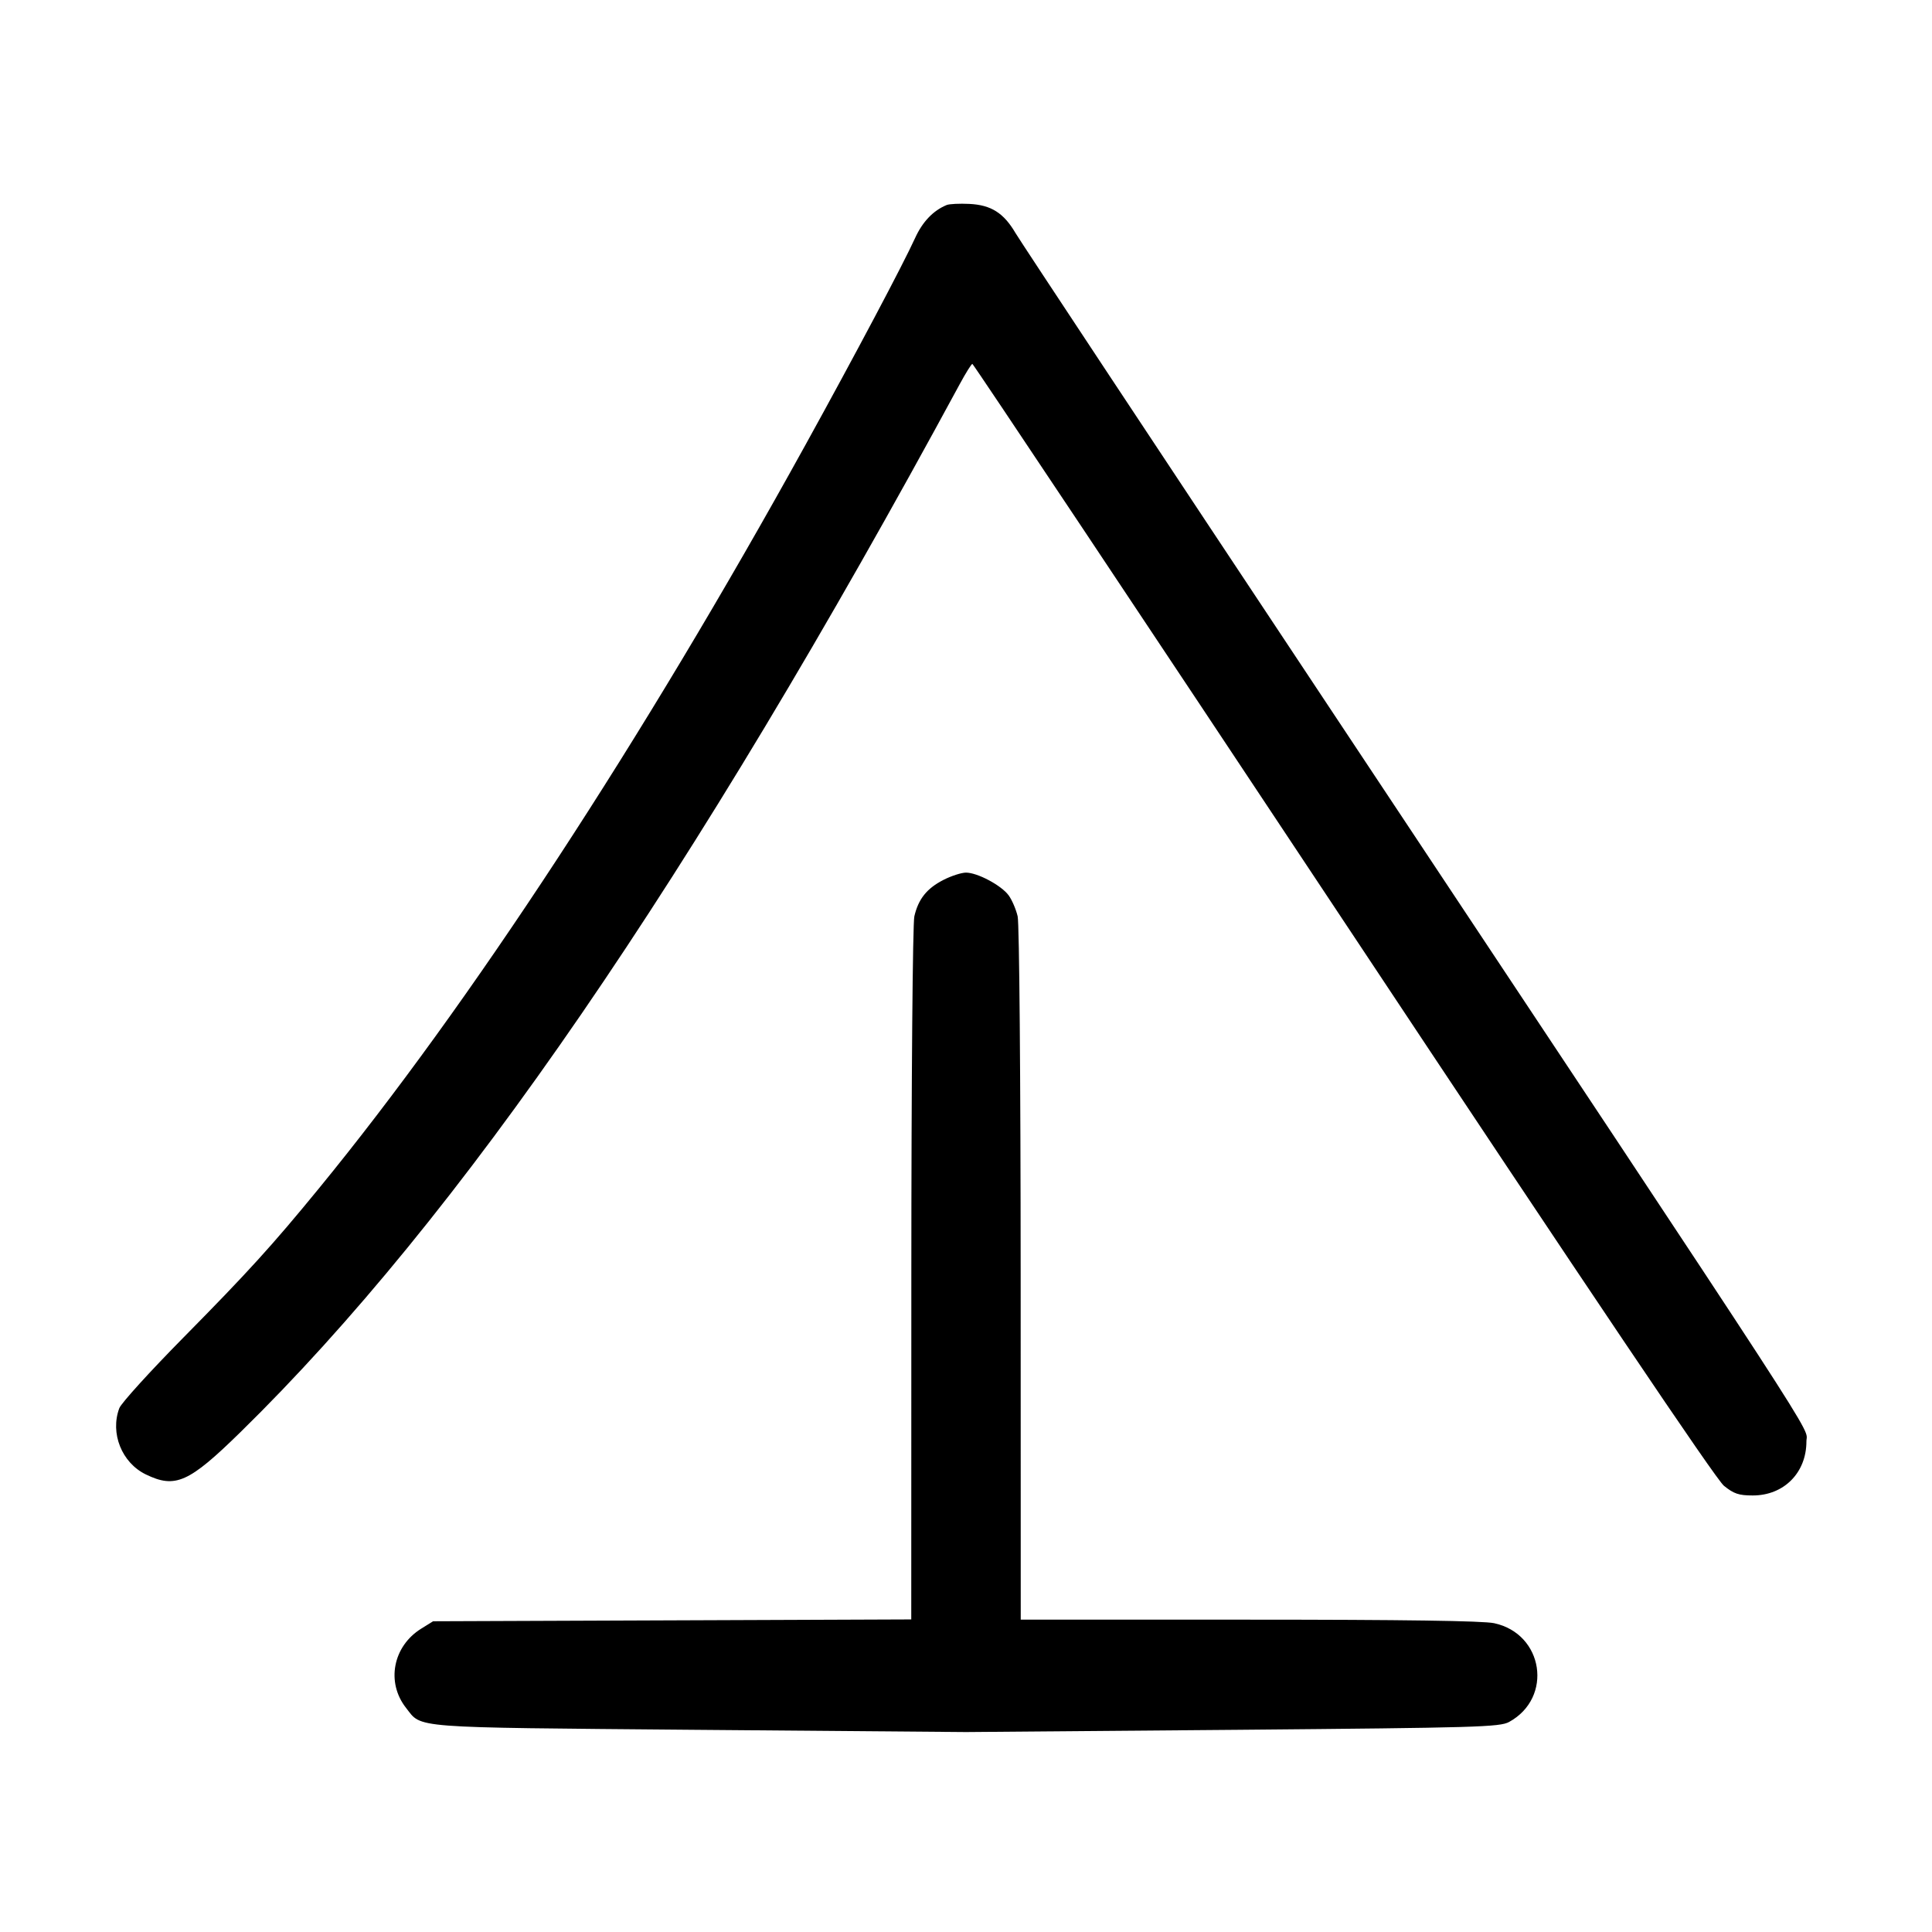 <svg width="1000" height="1000" viewBox="0 0 1000 1000" version="1.1" id="svg5" xmlns="http://www.w3.org/2000/svg" xmlns:svg="http://www.w3.org/2000/svg"><path d="M490.000 106.114 C 483.042 108.976,477.491 114.776,473.664 123.182 C 467.404 136.932,442.672 183.602,417.058 230.000 C 332.362 383.418,243.211 519.678,165.164 615.000 C 140.834 644.715,128.468 658.327,94.759 692.500 C 77.578 709.917,62.729 726.278,61.761 728.858 C 56.896 741.820,63.030 757.135,75.503 763.173 C 90.755 770.557,97.744 767.433,124.450 741.289 C 237.952 630.179,357.738 455.641,496.797 198.750 C 499.899 193.021,502.825 188.341,503.301 188.351 C 503.777 188.361,590.107 317.894,695.146 476.202 C 823.640 669.862,888.148 765.673,892.310 769.041 C 897.424 773.180,900.007 774.048,907.223 774.048 C 923.346 774.048,935.000 762.309,935.000 746.068 C 935.000 737.565,950.929 762.066,685.232 361.881 C 599.801 233.207,527.979 124.645,525.627 120.632 C 519.537 110.240,512.989 106.097,501.776 105.543 C 496.674 105.291,491.375 105.548,490.000 106.114 M488.367 455.417 C 479.723 459.834,475.349 465.301,473.262 474.296 C 472.403 478.000,471.729 558.275,471.706 659.523 L 471.667 838.212 347.917 838.689 L 224.167 839.167 218.001 843.001 C 203.354 852.108,199.776 870.791,210.153 883.982 C 218.534 894.638,210.871 894.051,358.333 895.337 C 432.125 895.981,495.875 896.507,500.000 896.507 C 504.125 896.507,567.875 895.981,641.667 895.337 C 764.366 894.267,776.284 893.920,781.103 891.283 C 804.001 878.754,798.986 845.657,773.356 840.161 C 767.630 838.933,726.057 838.333,646.585 838.333 L 528.333 838.333 528.294 659.583 C 528.271 558.299,527.597 478.000,526.738 474.296 C 525.904 470.700,523.815 465.825,522.096 463.462 C 518.328 458.282,505.936 451.667,500.000 451.667 C 497.638 451.667,492.404 453.354,488.367 455.417 " stroke="none" fill-rule="evenodd" fill="black"></path></svg>